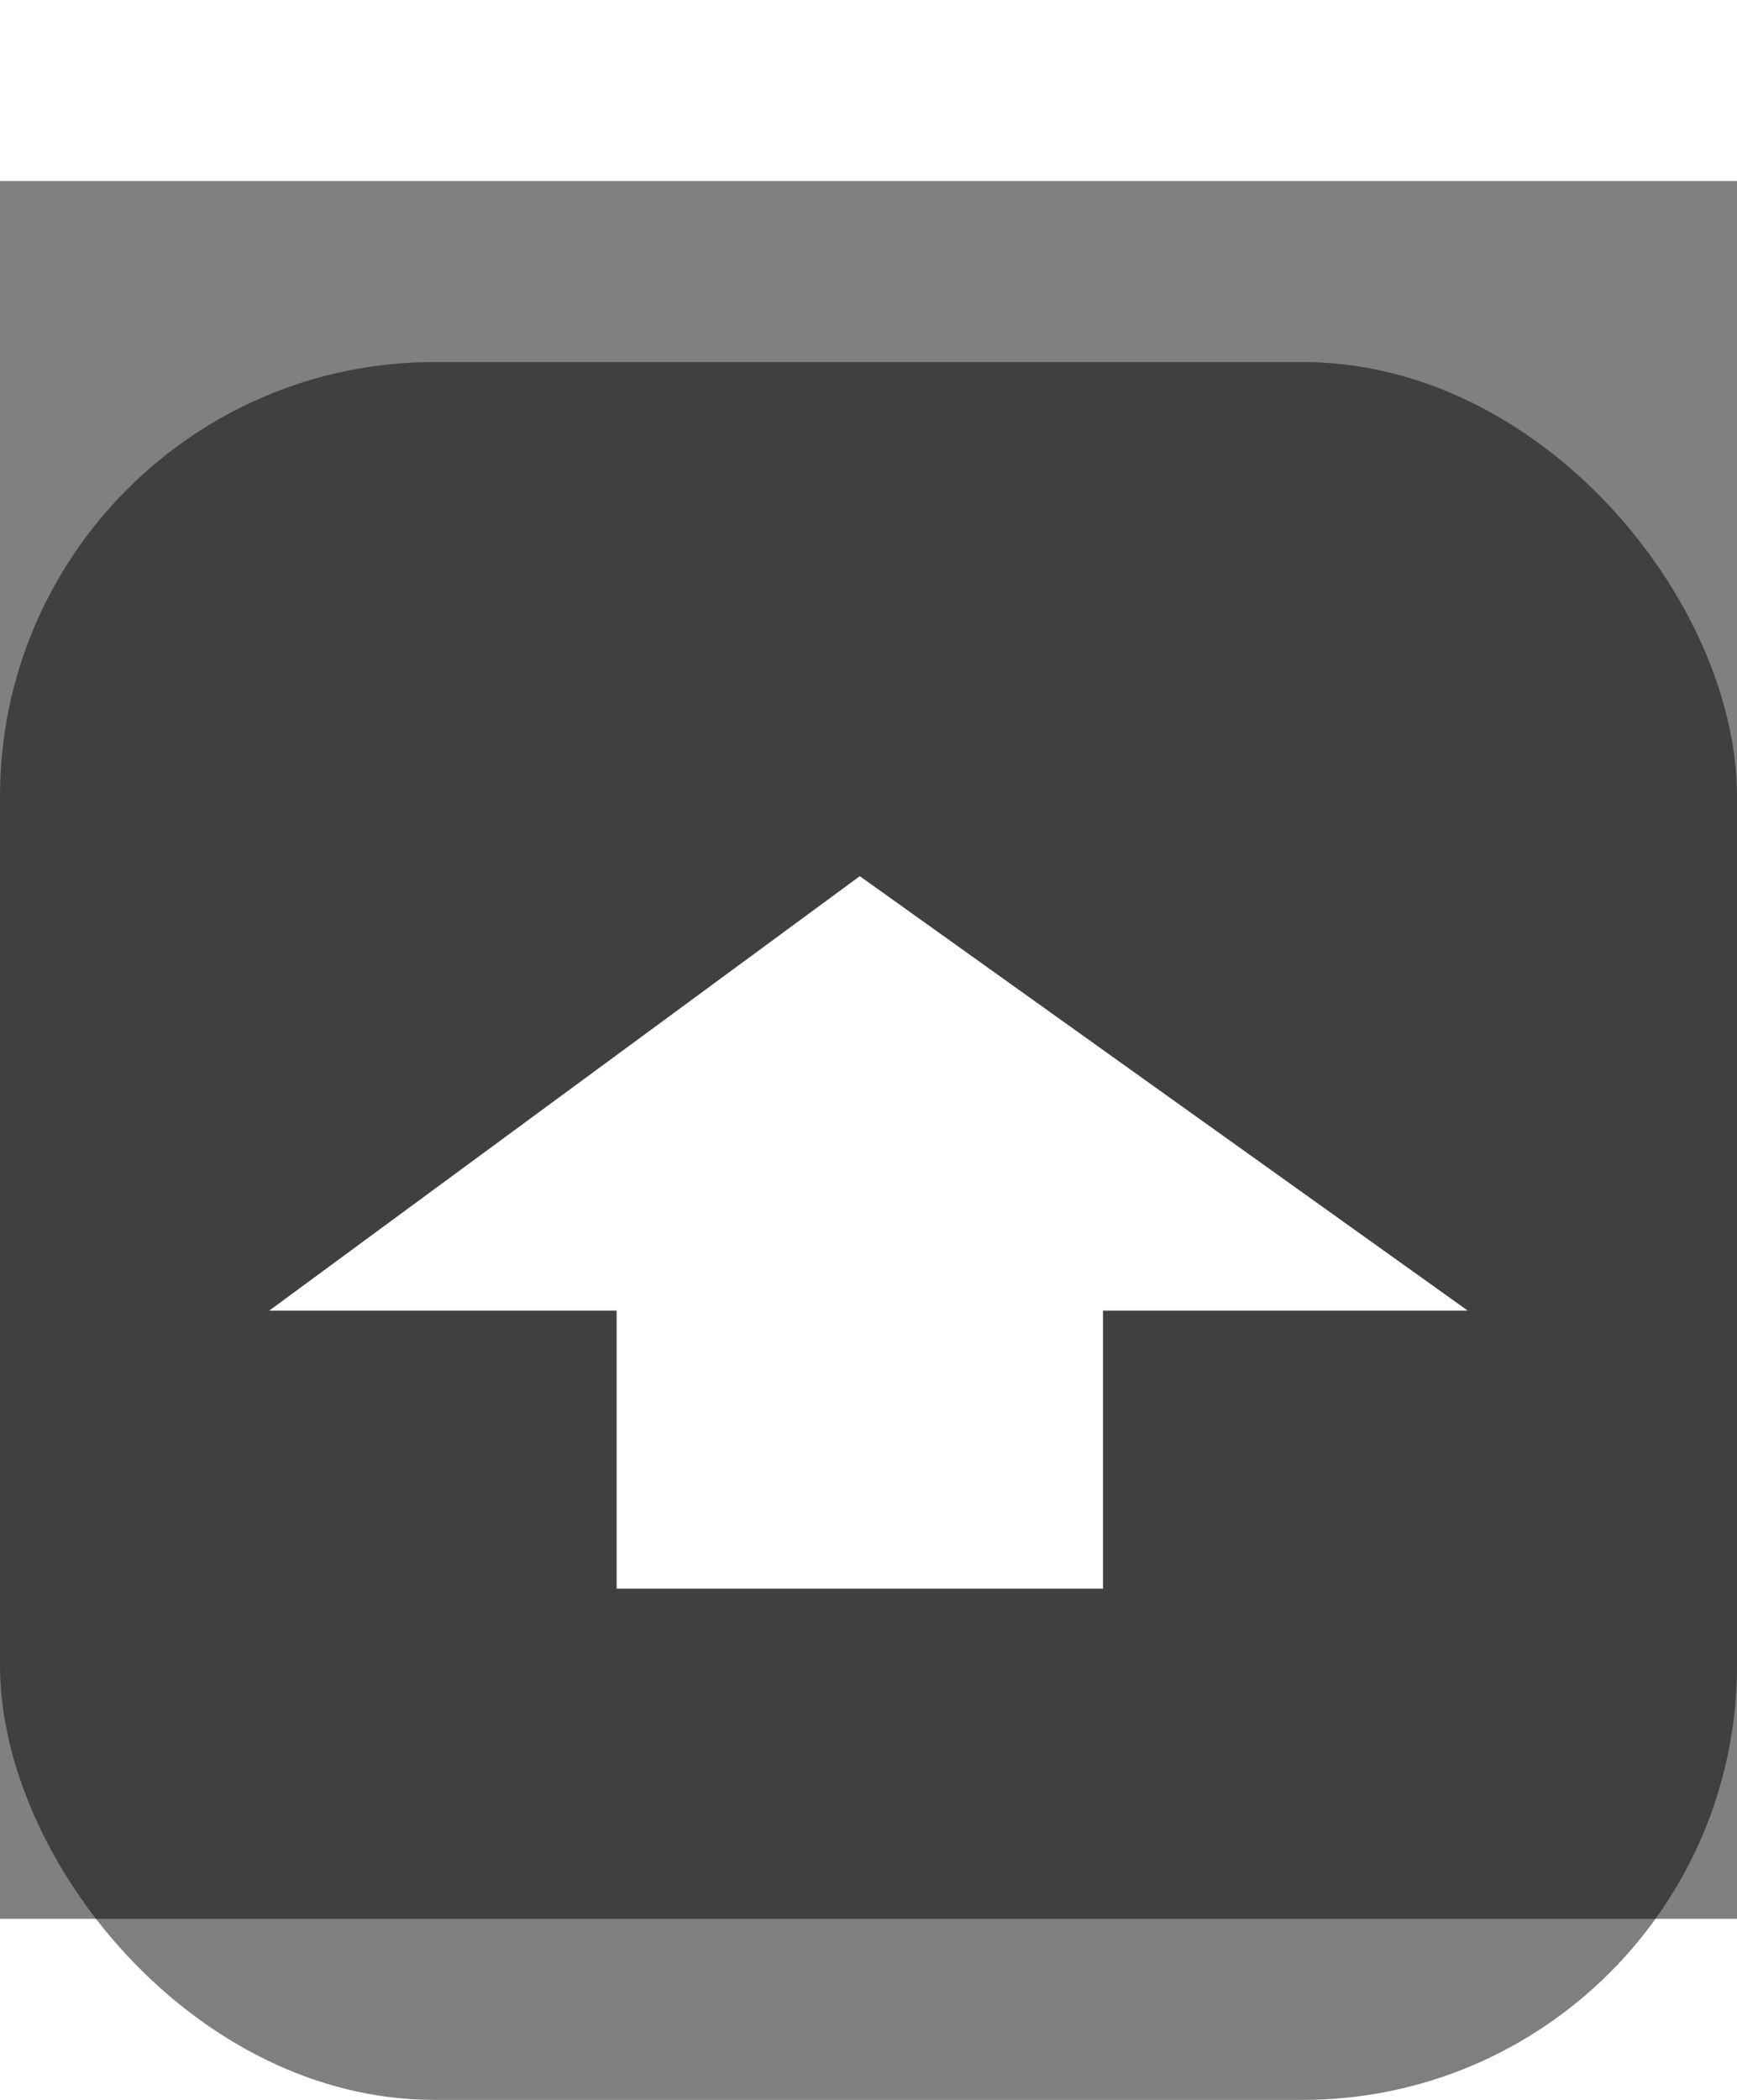 <?xml version="1.0" encoding="UTF-8" standalone="no"?>
<svg xmlns="http://www.w3.org/2000/svg" width="48px" height="58px" viewBox="0 0 100 100" version="1.1" id="button-up">
<rect x="0" y="0" width="100" height="100" fill="#808080" stroke="none"/>
<rect style="fill:#000000;fill-opacity:0.5" ry="25" y="10.417" x="0" height="100" width="100" />
<path style="fill:#ffffff;fill-opacity:1" d="m 63.5,65 v 16 h -28 v -16 z m -14,-25 -34,25 m 0,0 34,-25 35,25" />
</svg>
